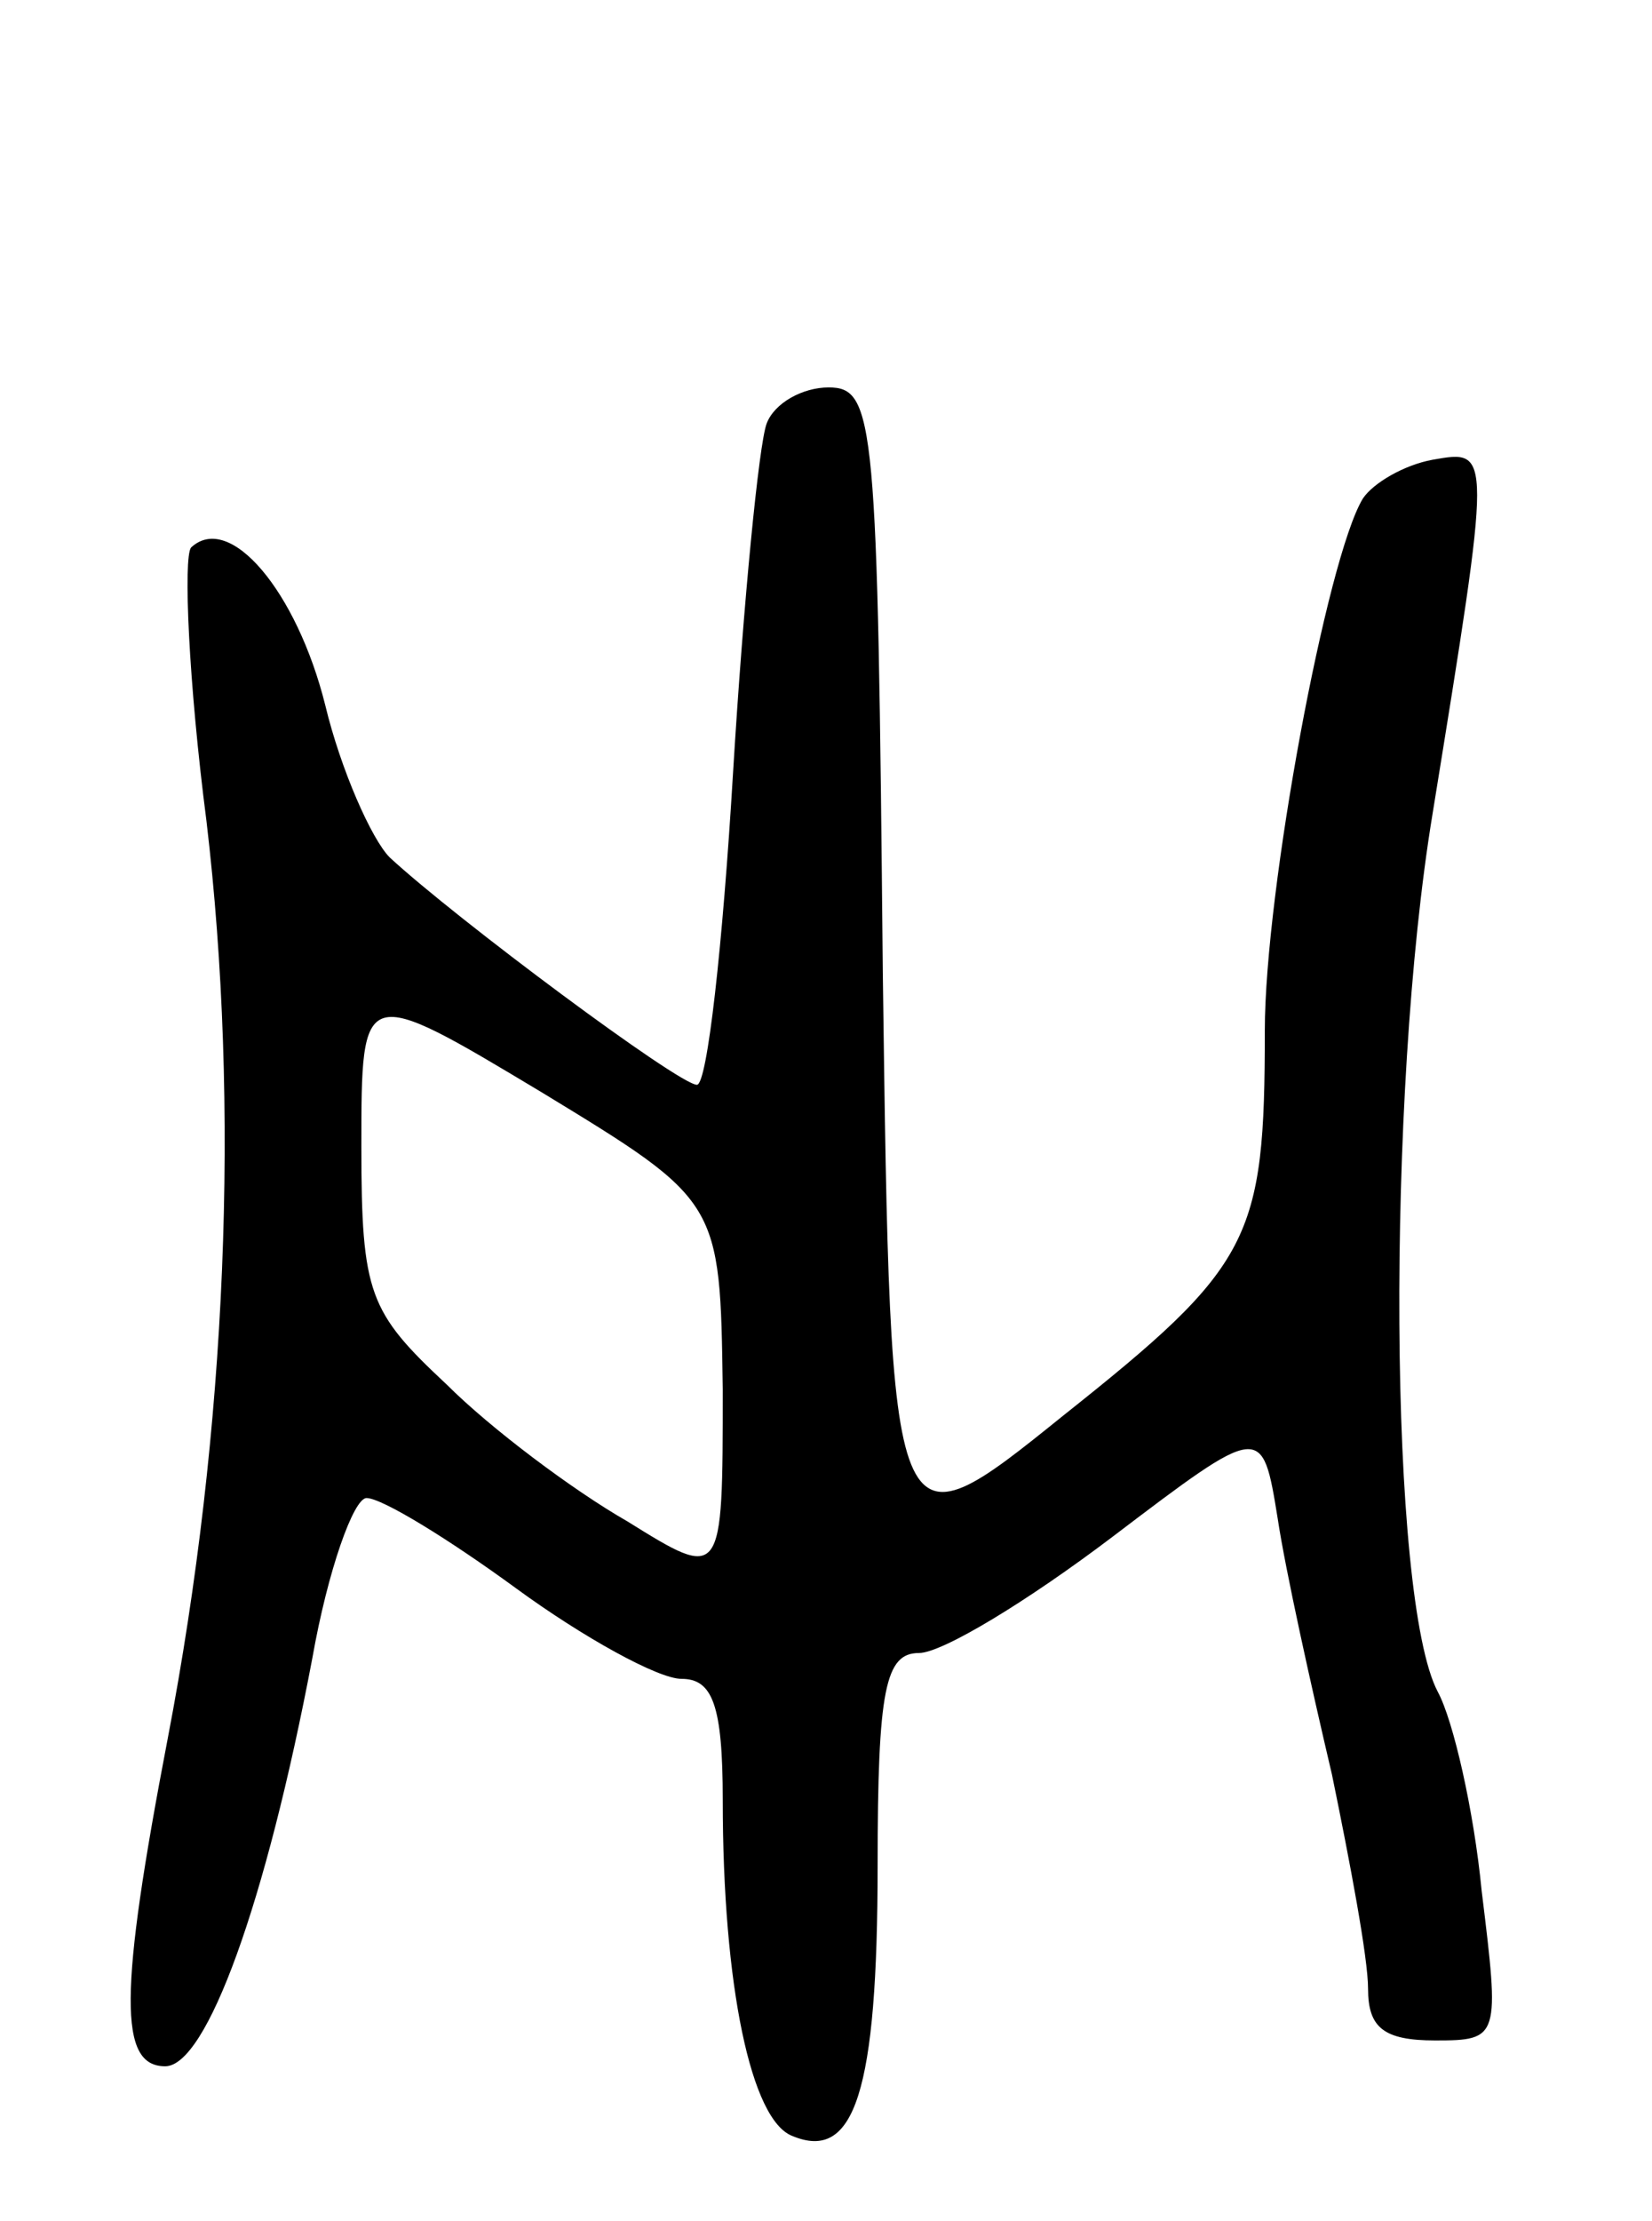 <svg version="1.0" xmlns="http://www.w3.org/2000/svg"
 width="64pt" height="86pt" viewBox="0 0 64 86"
 preserveAspectRatio="xMidYMid meet">
<g transform="translate(0,86) scale(0.1,-0.1)"
fill="#000000" stroke="none">
<path d="M297 696 c-3 -8 -9 -69 -13 -135 -4 -67 -10 -121 -14 -121 -7 0 -93
64 -119 88 -7 7 -19 34 -25 59 -11 44 -37 75 -52 61 -3 -4 -1 -52 6 -106 13
-110 8 -235 -15 -355 -19 -99 -19 -127 -1 -127 16 0 39 63 57 158 6 34 16 62
21 62 6 0 32 -16 58 -35 26 -19 55 -35 64 -35 12 0 16 -10 16 -47 0 -72 11
-124 27 -130 24 -10 33 17 33 105 0 68 3 82 16 82 9 0 42 20 75 45 58 44 58
44 64 7 3 -20 13 -65 21 -99 7 -34 14 -71 14 -83 0 -15 6 -20 26 -20 25 0 25
1 18 58 -3 31 -11 66 -17 77 -19 36 -20 231 -2 340 23 142 23 141 0 137 -11
-2 -23 -9 -27 -15 -14 -23 -38 -152 -38 -206 0 -81 -5 -91 -78 -149 -67 -54
-67 -54 -70 172 -2 213 -3 226 -21 226 -10 0 -21 -6 -24 -14z m-17 -374 c0
-74 0 -74 -37 -51 -21 12 -53 36 -70 53 -30 28 -33 35 -33 92 0 63 0 63 70 21
69 -42 69 -42 70 -115z"/>
</g>
</svg>
